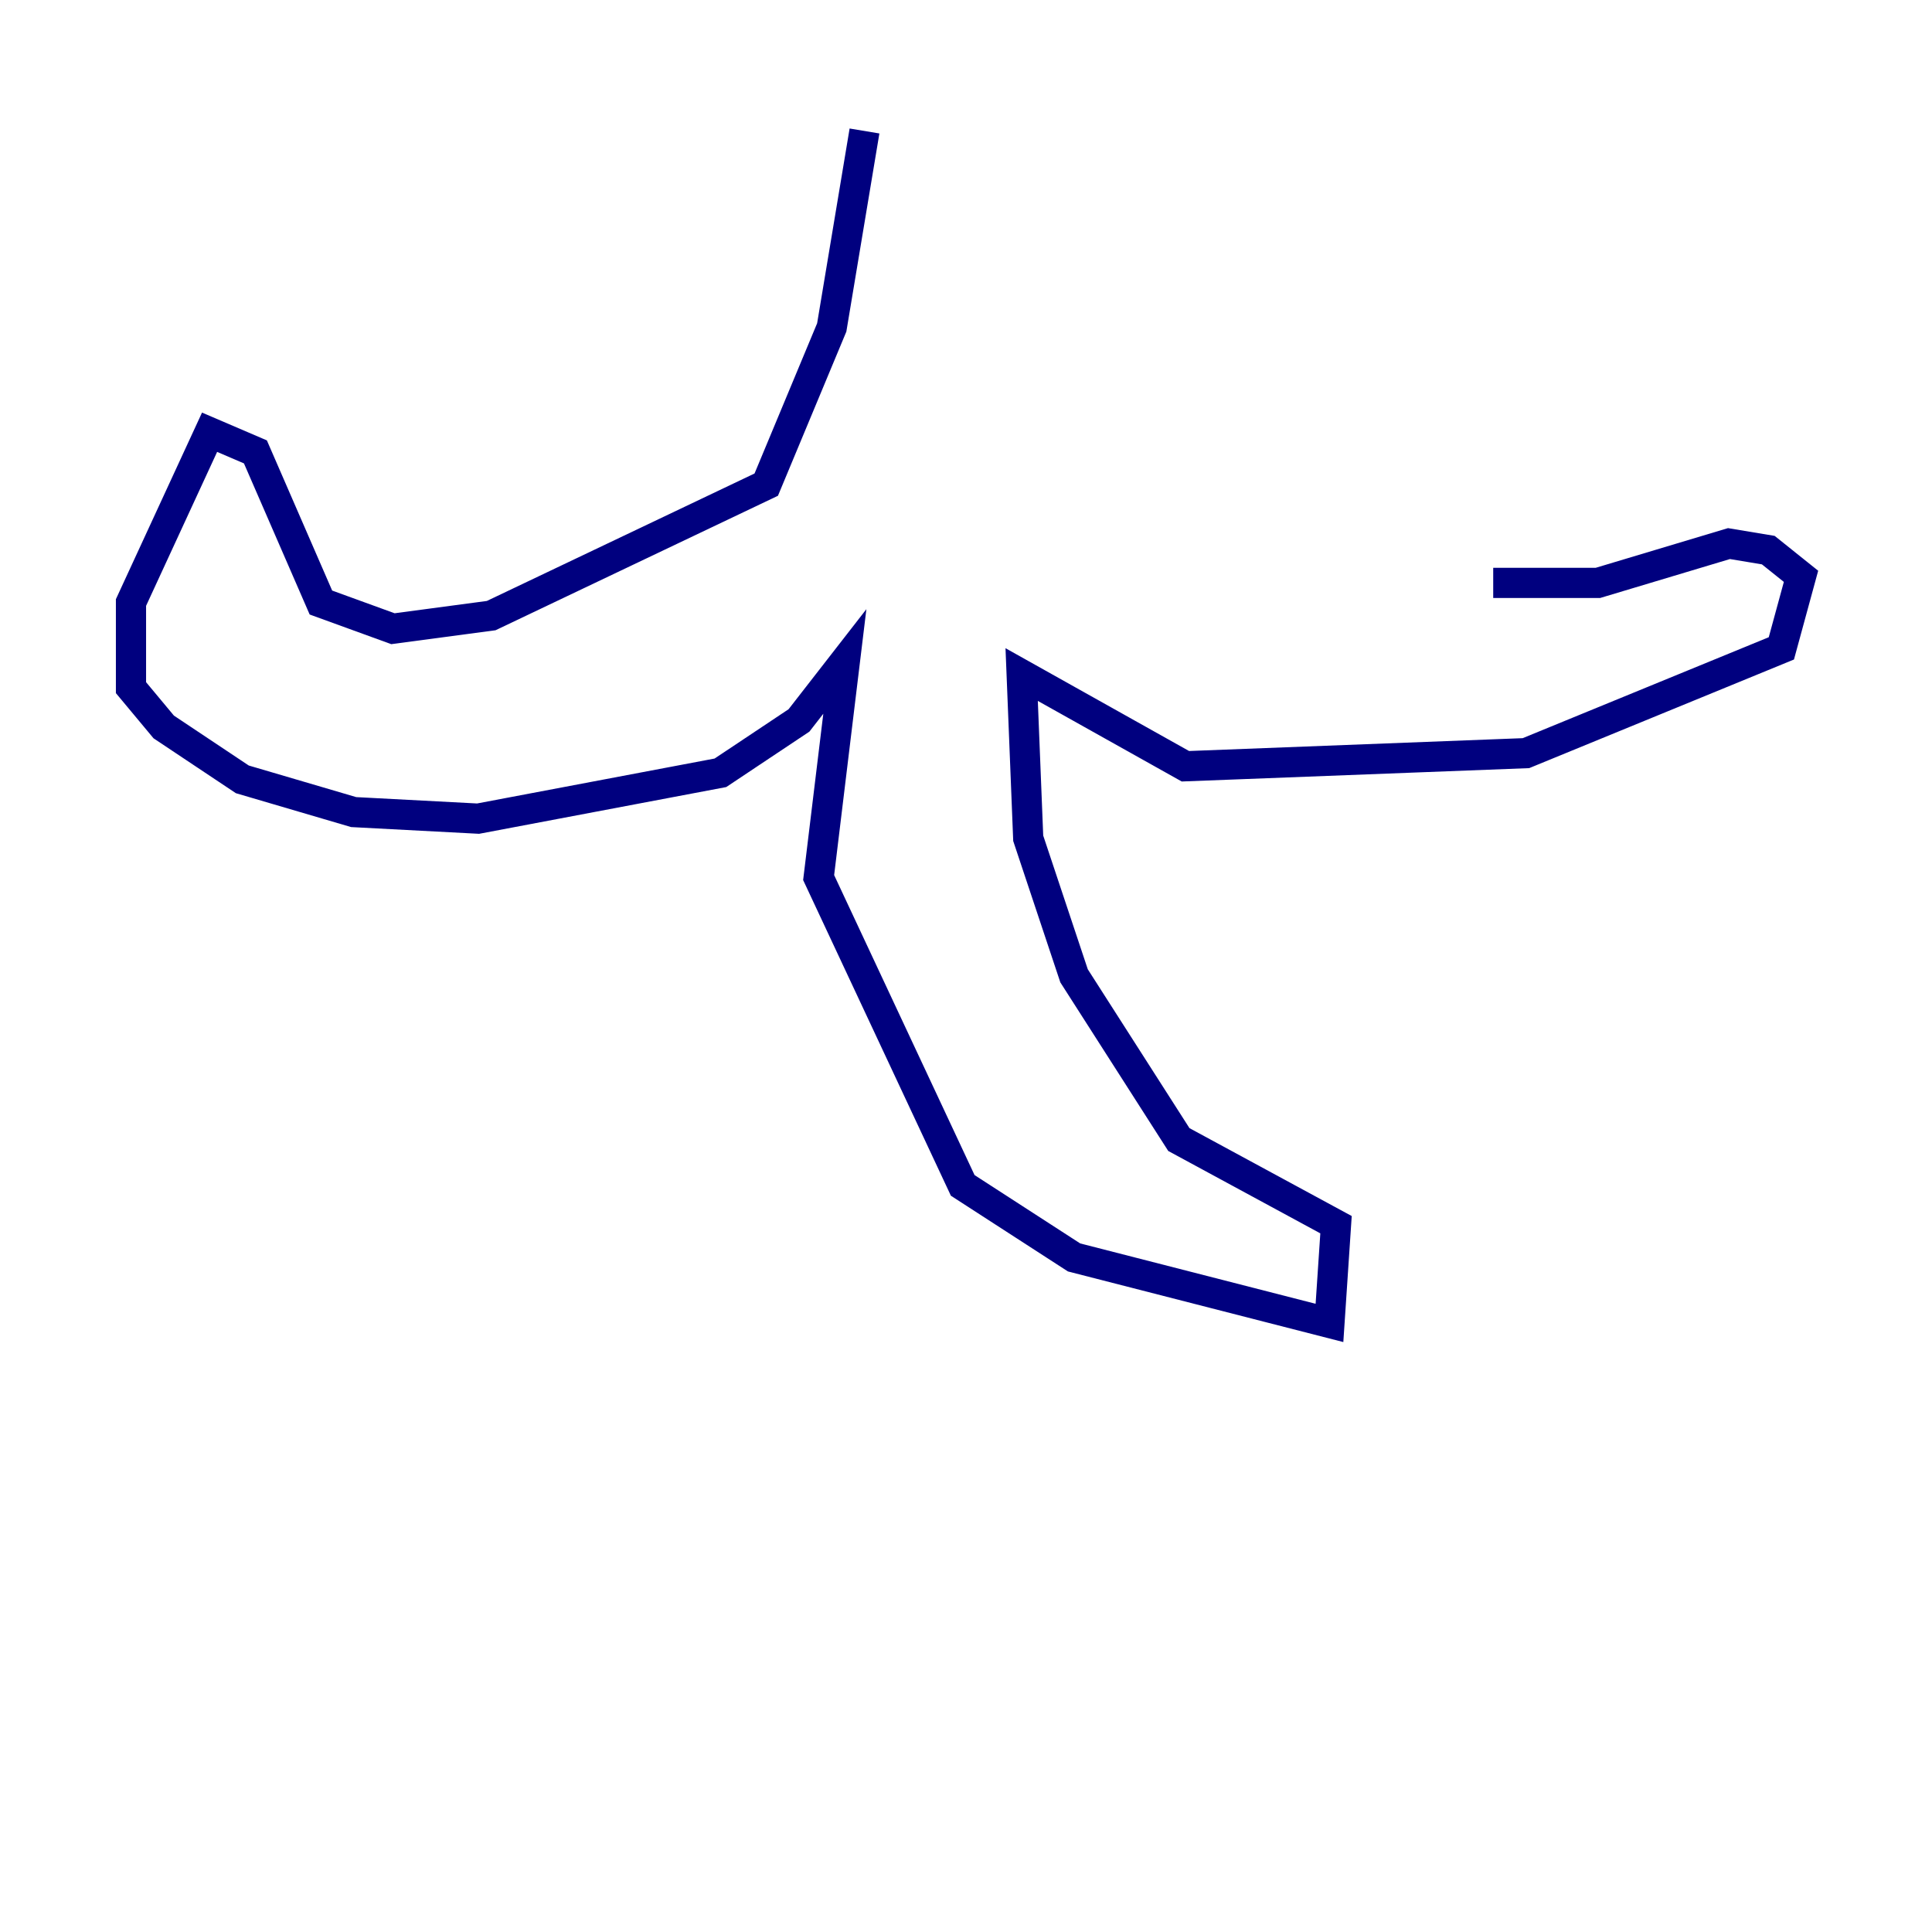 <?xml version="1.0" encoding="utf-8" ?>
<svg baseProfile="tiny" height="128" version="1.2" viewBox="0,0,128,128" width="128" xmlns="http://www.w3.org/2000/svg" xmlns:ev="http://www.w3.org/2001/xml-events" xmlns:xlink="http://www.w3.org/1999/xlink"><defs /><polyline fill="none" points="57.275,8.678 55.105,21.695 50.766,32.108 32.542,40.786 26.034,41.654 21.261,39.919 16.922,29.939 13.885,28.637 8.678,39.919 8.678,45.559 10.848,48.163 16.054,51.634 23.43,53.803 31.675,54.237 47.729,51.2 52.936,47.729 55.973,43.824 54.237,58.142 63.783,78.536 71.159,83.308 88.081,87.647 88.515,81.139 78.102,75.498 71.159,64.651 68.122,55.539 67.688,44.691 78.536,50.766 101.098,49.898 118.02,42.956 119.322,38.183 117.153,36.447 114.549,36.014 105.871,38.617 98.929,38.617" stroke="#00007f" stroke-width="2" /></svg>